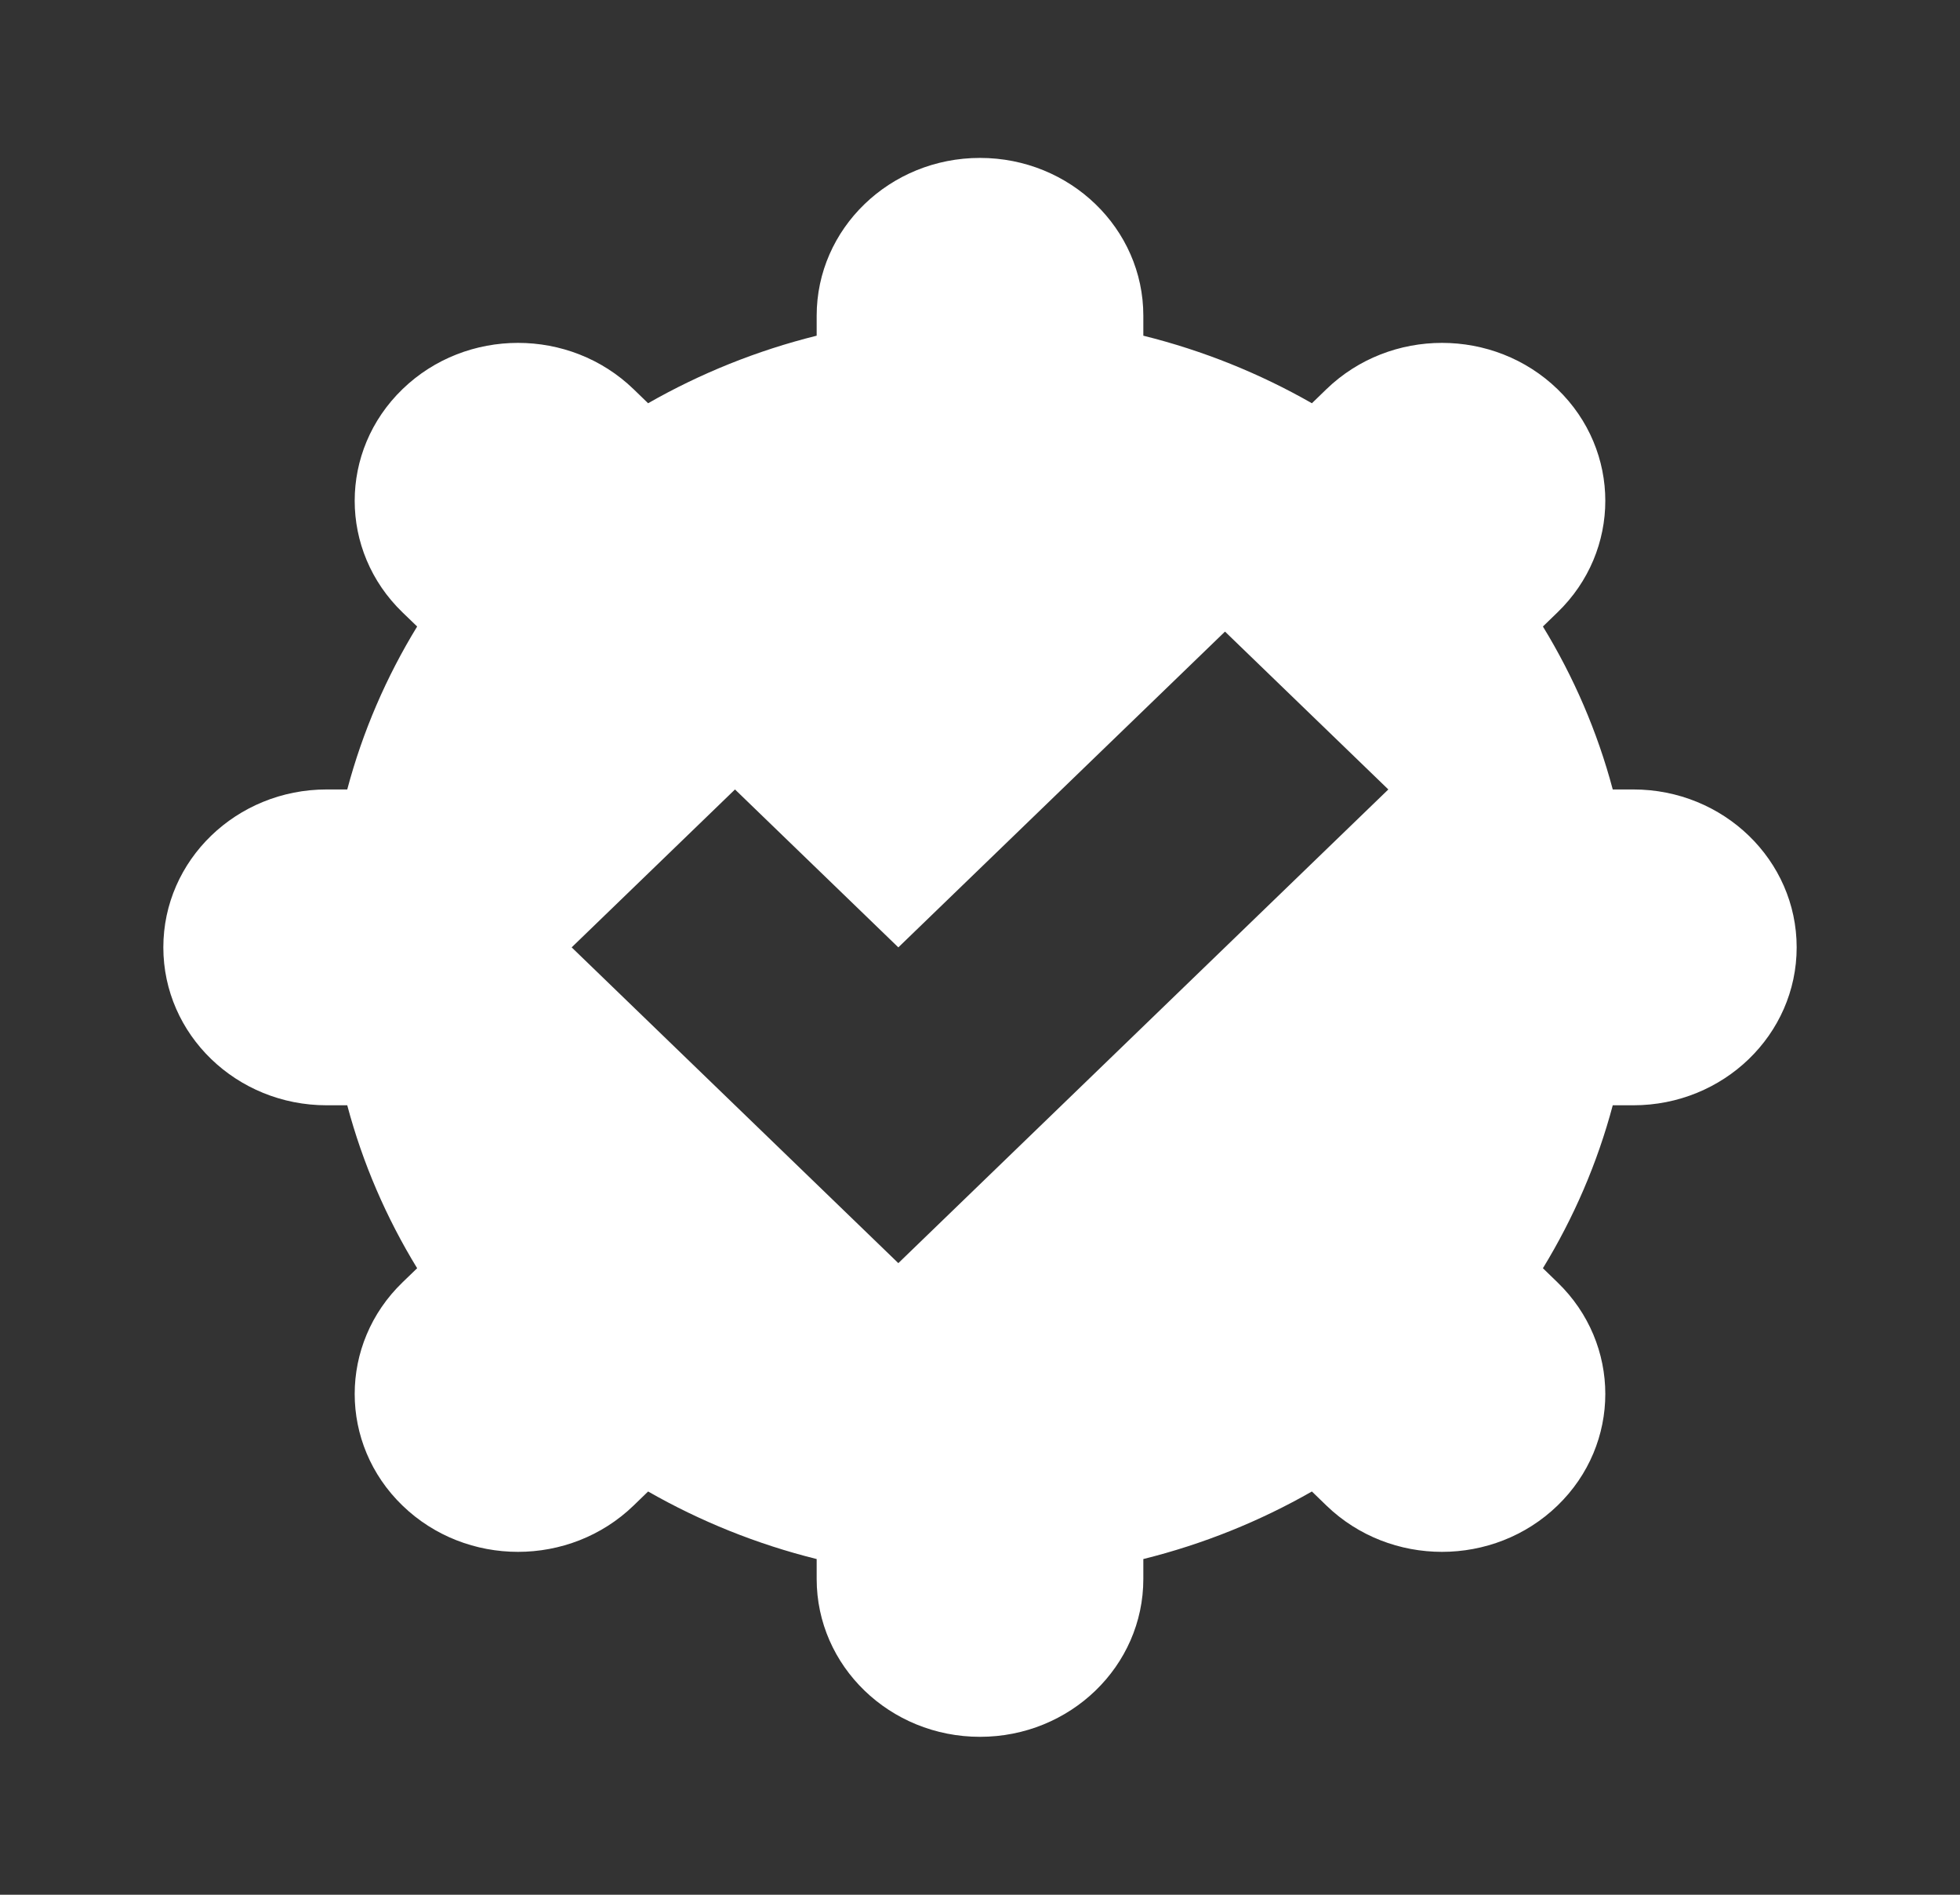 <svg width="30" height="29" viewBox="0 0 30 29" fill="none" xmlns="http://www.w3.org/2000/svg">
<rect x="0" y="0" width="30" height="29" fill="#333333" stroke="none"/>
<path fill-rule="evenodd" clip-rule="evenodd" d="M5.315 16.917H5C3.619 16.917 2.5 15.835 2.5 14.5C2.5 13.165 3.619 12.083 5 12.083H5.315C5.551 11.196 5.914 10.359 6.385 9.589L6.161 9.373C5.185 8.43 5.185 6.9 6.161 5.956C7.137 5.012 8.72 5.012 9.697 5.956L9.92 6.172C10.716 5.717 11.582 5.366 12.5 5.138V4.833C12.5 3.499 13.619 2.417 15 2.417C16.381 2.417 17.5 3.499 17.5 4.833V5.138C18.418 5.366 19.284 5.717 20.08 6.172L20.303 5.956C21.28 5.012 22.863 5.012 23.839 5.956C24.815 6.9 24.815 8.43 23.839 9.373L23.616 9.589C24.086 10.359 24.449 11.196 24.685 12.083H25C26.381 12.083 27.5 13.165 27.5 14.5C27.5 15.835 26.381 16.917 25 16.917H24.685C24.449 17.804 24.086 18.641 23.616 19.411L23.839 19.627C24.815 20.57 24.815 22.101 23.839 23.044C22.863 23.988 21.28 23.988 20.303 23.044L20.08 22.828C19.284 23.283 18.418 23.634 17.5 23.862V24.167C17.5 25.501 16.381 26.583 15 26.583C13.619 26.583 12.5 25.501 12.5 24.167V23.862C11.582 23.634 10.716 23.283 9.92 22.828L9.697 23.044C8.72 23.988 7.137 23.988 6.161 23.044C5.185 22.101 5.185 20.57 6.161 19.627L6.385 19.411C5.914 18.641 5.551 17.804 5.315 16.917ZM11.25 12.083L8.75 14.5L13.75 19.333L21.25 12.083L18.75 9.667L13.75 14.5L11.25 12.083Z" fill="white"/>
</svg>

